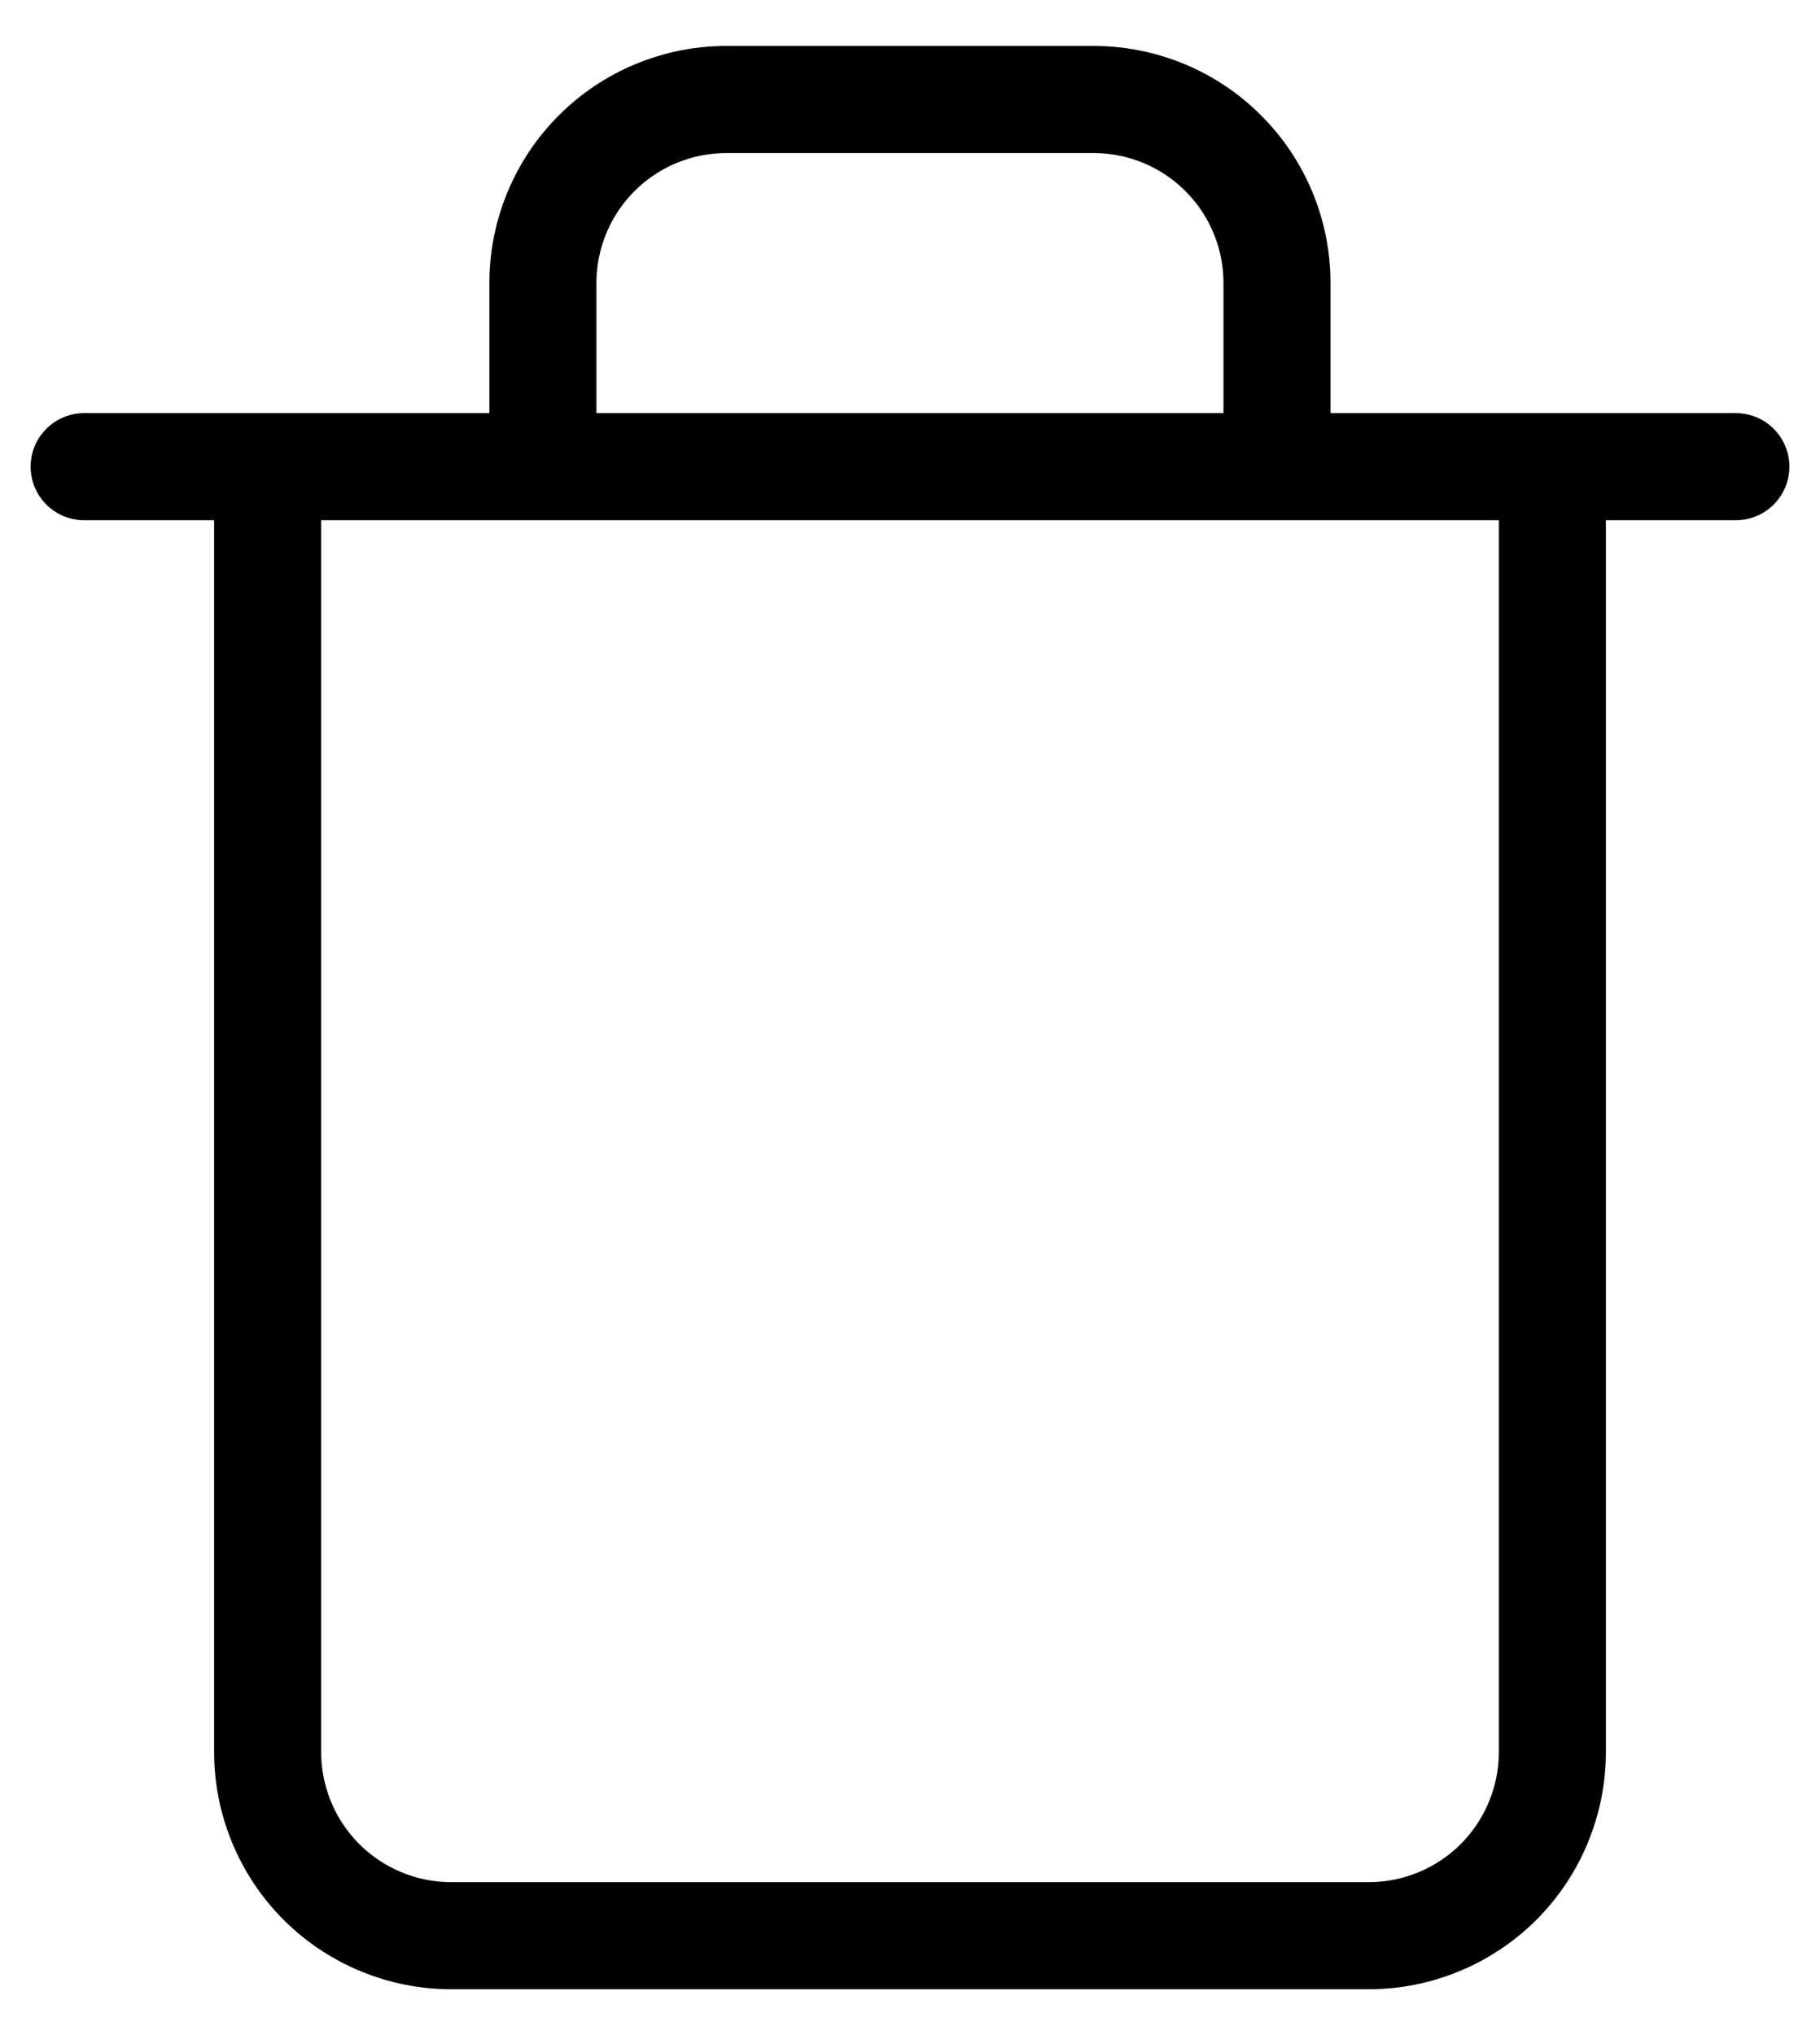 <svg width="17" height="19" viewBox="0 0 17 19" fill="none" xmlns="http://www.w3.org/2000/svg">
    <path d="M0.786 4.357H16.214M5.071 4.357V2.643C5.071 2.188 5.252 1.752 5.573 1.431C5.895 1.109 6.331 0.929 6.786 0.929H10.214C10.669 0.929 11.105 1.109 11.426 1.431C11.748 1.752 11.928 2.188 11.928 2.643V4.357M14.5 4.357V16.357C14.5 16.812 14.319 17.248 13.998 17.57C13.676 17.891 13.24 18.072 12.786 18.072H4.214C3.76 18.072 3.324 17.891 3.002 17.57C2.681 17.248 2.5 16.812 2.5 16.357V4.357H14.5Z" stroke="#000000FF" stroke-linecap="round" stroke-linejoin="round"/>
</svg>
